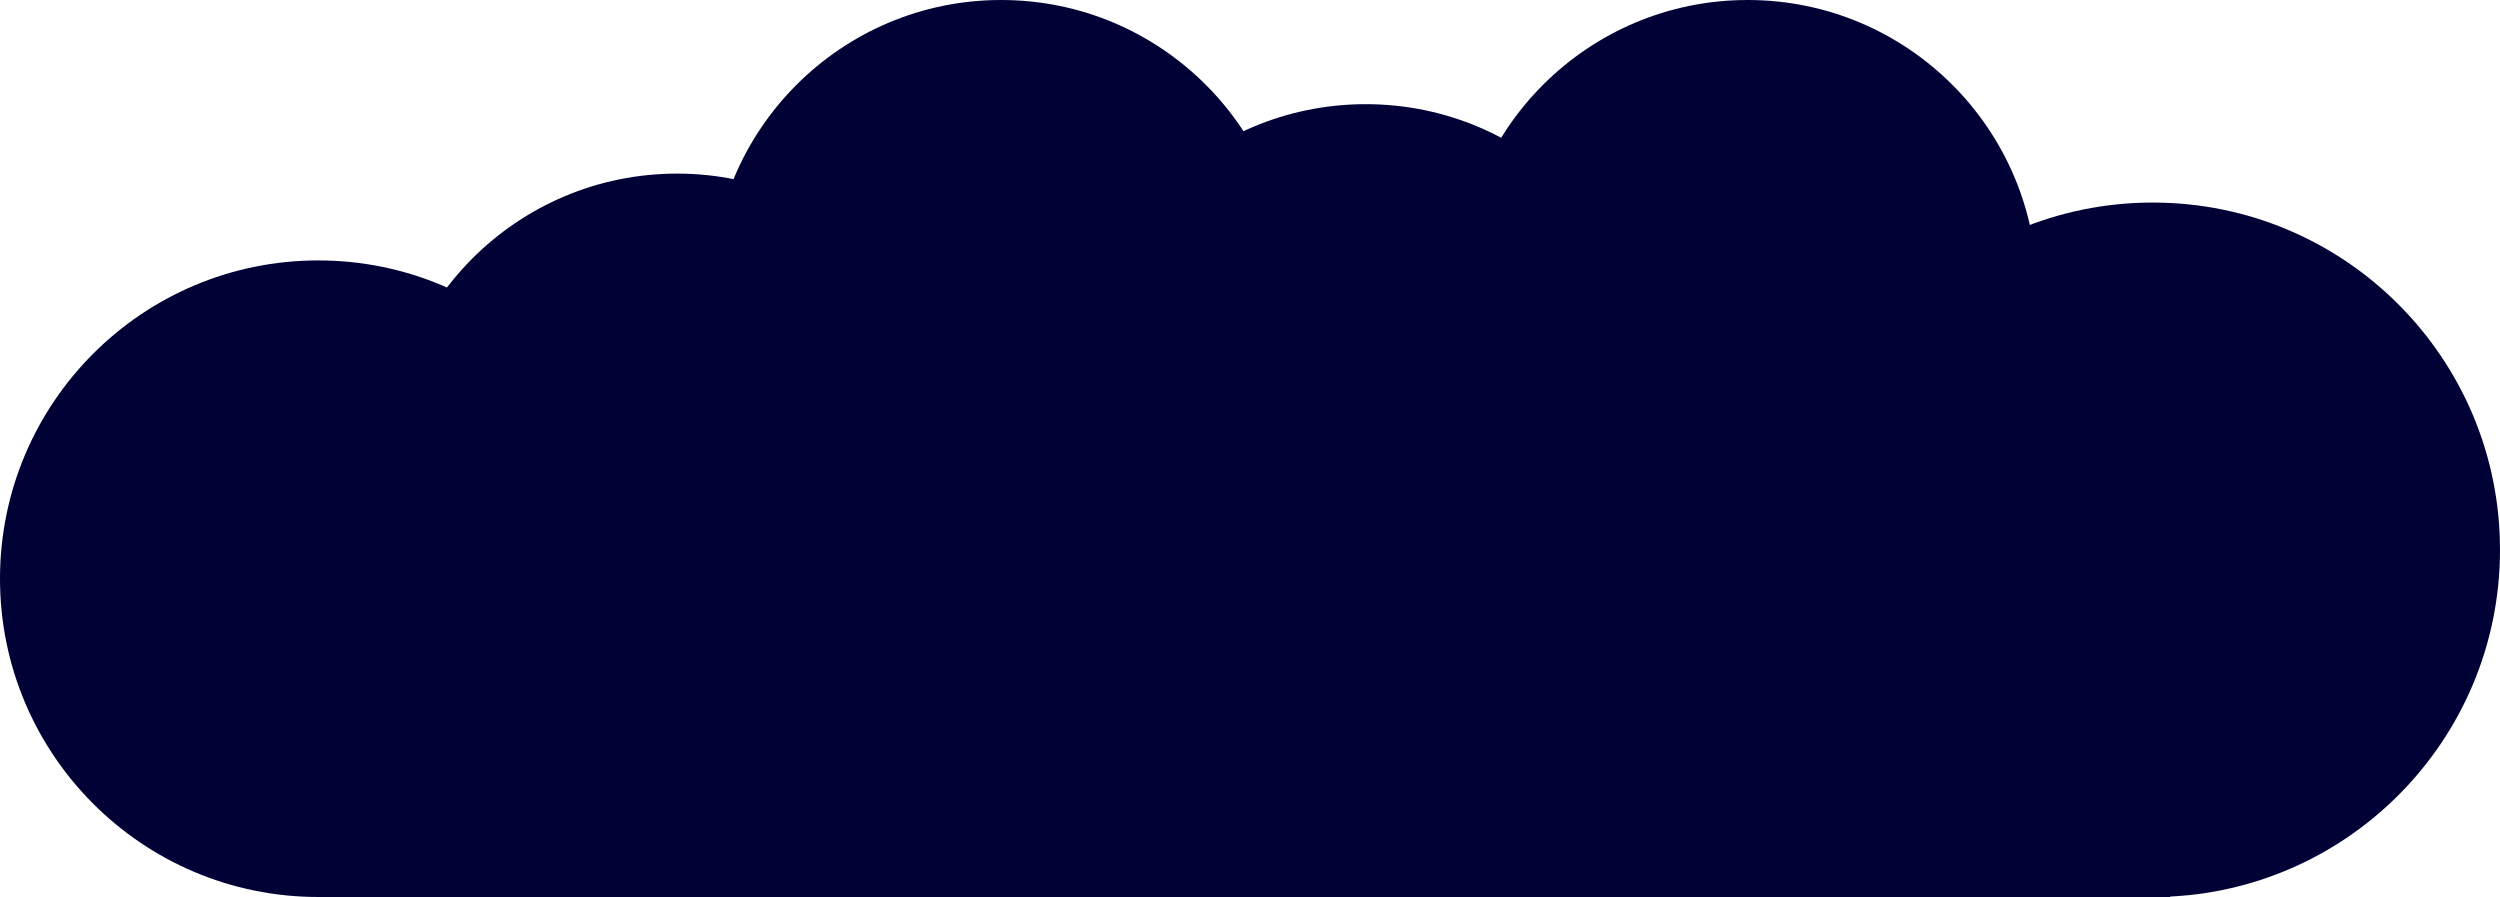 <svg width="432" height="155" viewBox="0 0 432 155" fill="none" xmlns="http://www.w3.org/2000/svg">
<rect x="55" y="105" width="320" height="50" fill="#000236"/>
<circle cx="55" cy="100" r="55" fill="#000236"/>
<circle cx="136" cy="105" r="50" fill="#000236"/>
<circle cx="286" cy="95" r="50" fill="#000236"/>
<circle cx="236" cy="68" r="50" fill="#000236"/>
<circle cx="173" cy="50" r="50" fill="#000236"/>
<circle cx="117" cy="80" r="50" fill="#000236"/>
<circle cx="302" cy="50" r="50" fill="#000236"/>
<circle cx="215" cy="105" r="50" fill="#000236"/>
<circle cx="372" cy="95" r="60" fill="#000236"/>
</svg>
